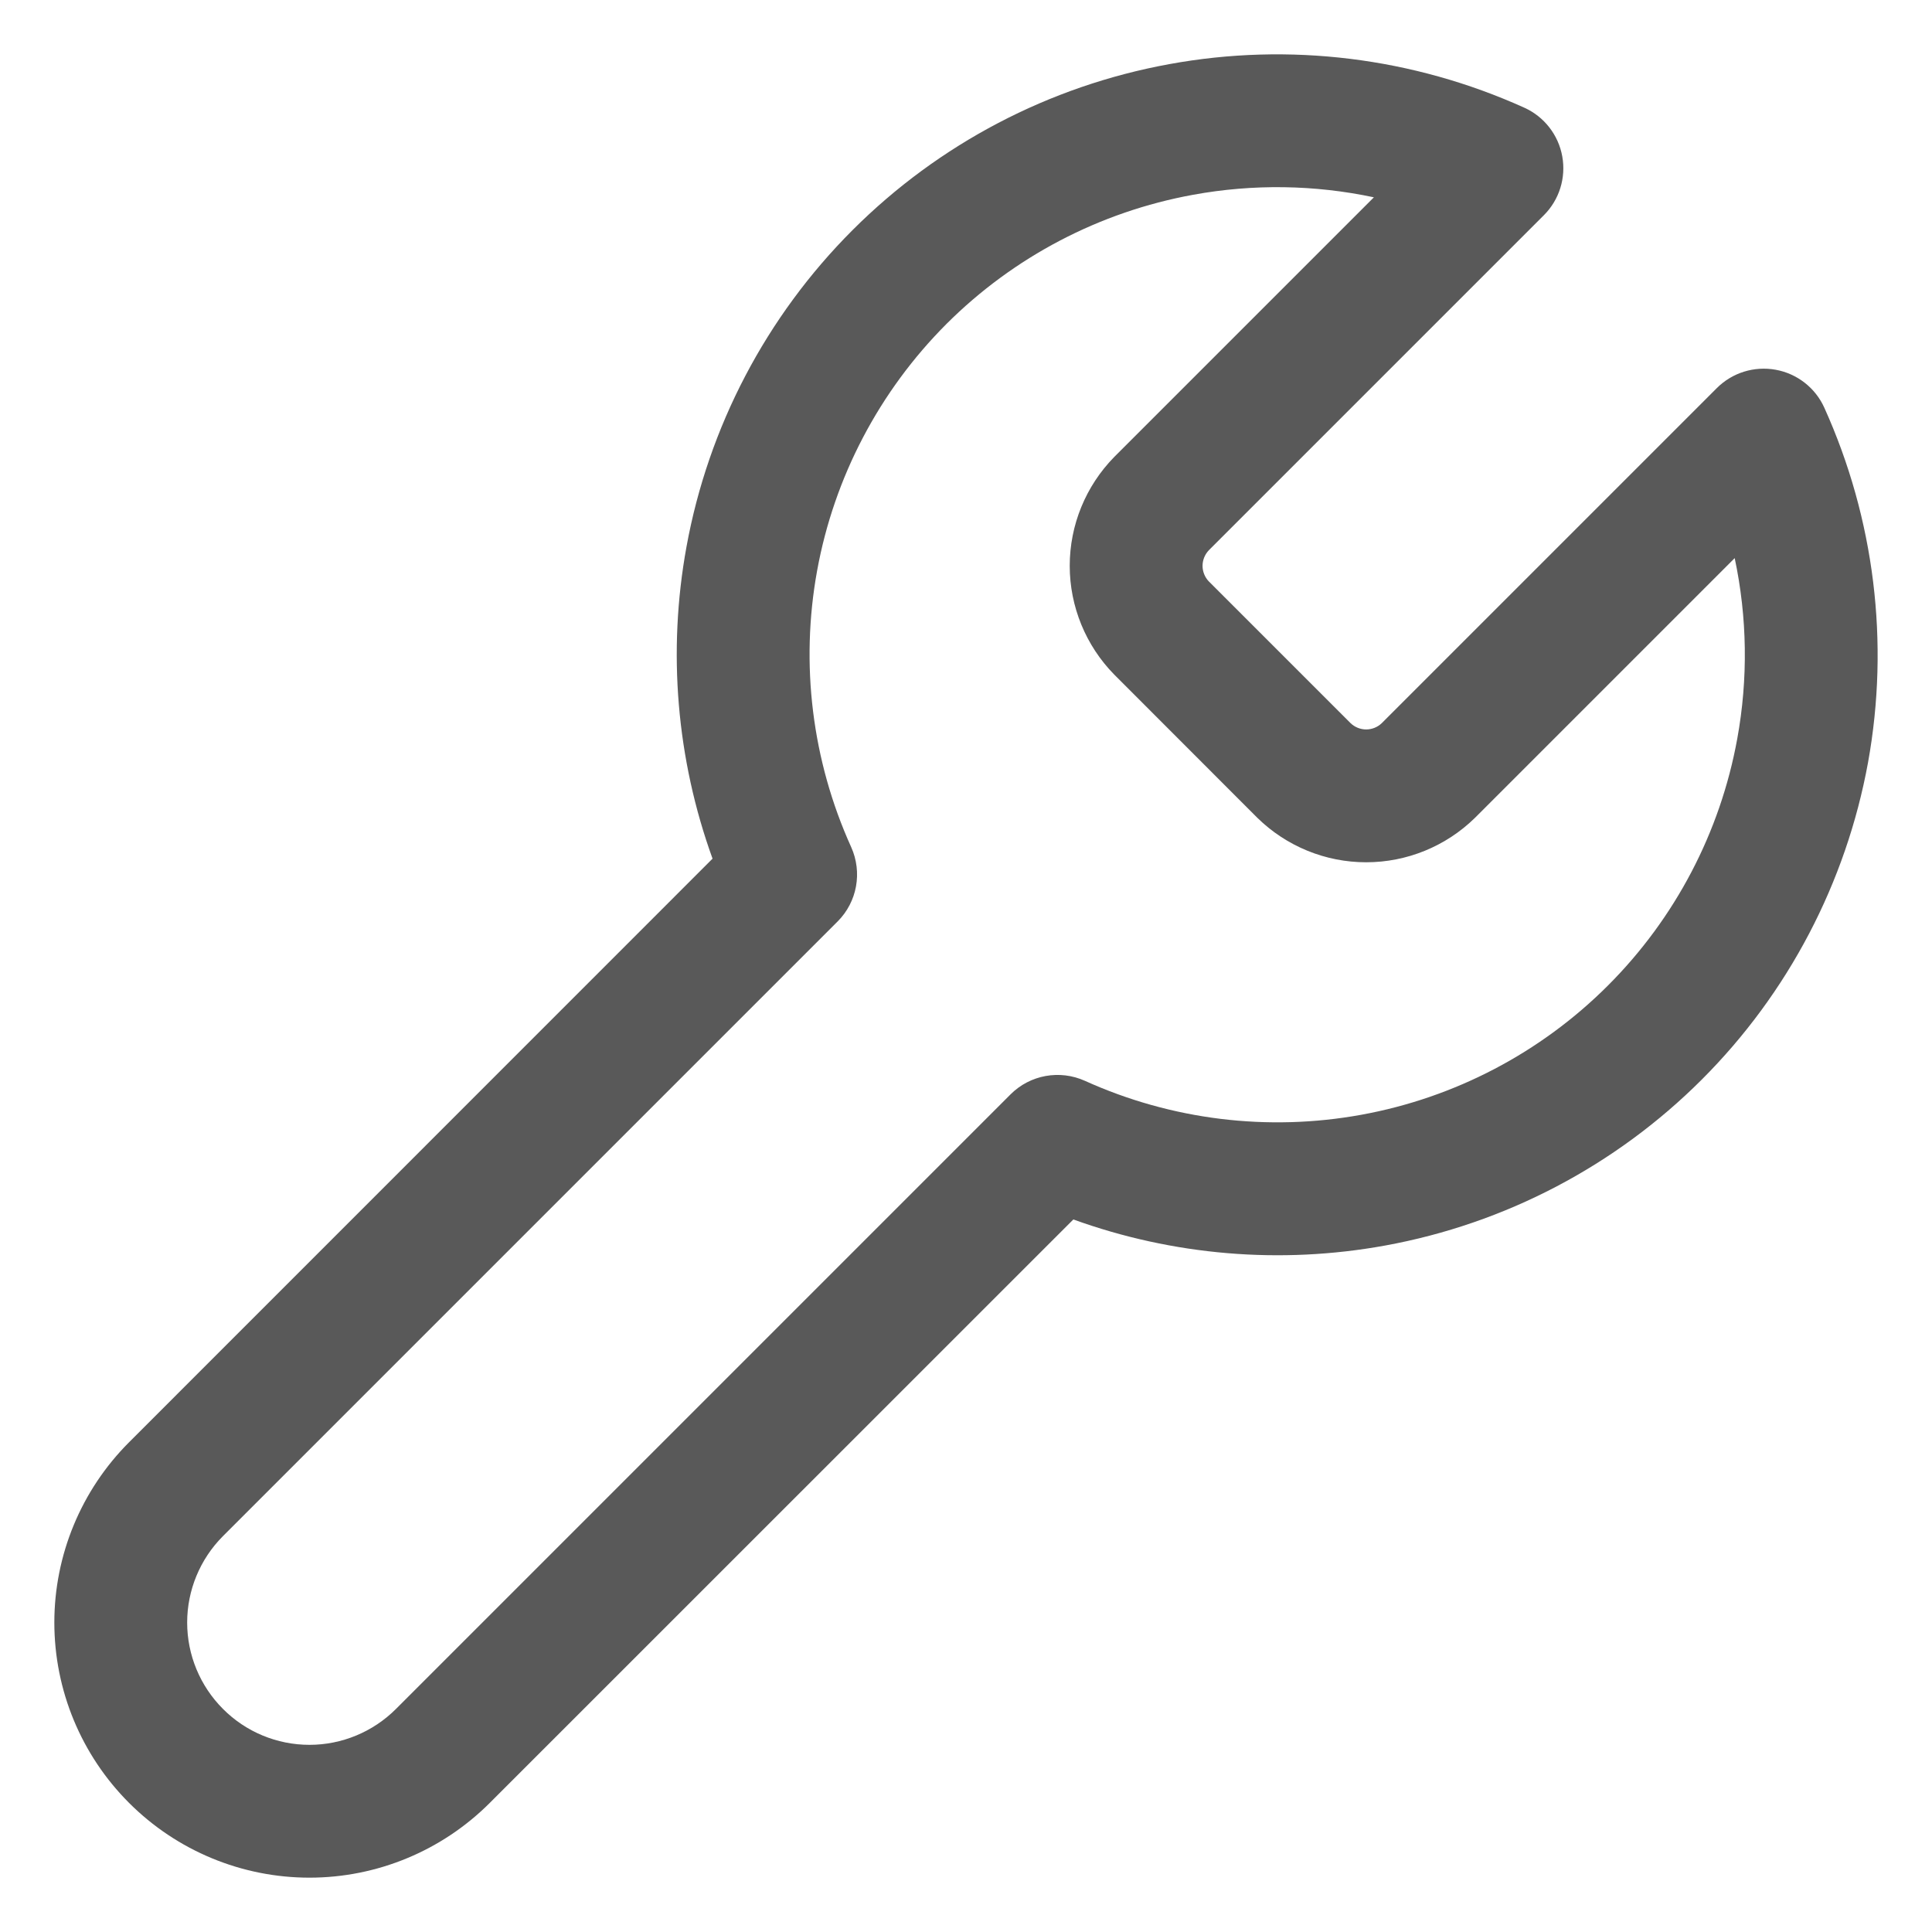 <svg width="16" height="16" viewBox="0 0 16 16" fill="none" xmlns="http://www.w3.org/2000/svg">
<path fill-rule="evenodd" clip-rule="evenodd" d="M11.378 1.634C10.888 1.53 10.379 1.522 9.881 1.613C9.107 1.754 8.395 2.127 7.838 2.683C7.282 3.24 6.908 3.952 6.767 4.726C6.626 5.5 6.725 6.299 7.049 7.015C7.143 7.224 7.099 7.469 6.937 7.631L1.847 12.721C1.657 12.911 1.55 13.169 1.55 13.437C1.55 13.706 1.657 13.963 1.847 14.153C2.036 14.343 2.294 14.45 2.563 14.45C2.831 14.45 3.089 14.343 3.279 14.153L8.369 9.063C8.531 8.901 8.776 8.857 8.985 8.951C9.701 9.275 10.5 9.373 11.274 9.232C12.048 9.091 12.76 8.718 13.316 8.162C13.873 7.605 14.246 6.893 14.387 6.119C14.478 5.621 14.47 5.112 14.366 4.622L12.215 6.773C11.974 7.009 11.651 7.141 11.314 7.141C10.977 7.141 10.654 7.009 10.413 6.773L10.41 6.77L9.228 5.587C8.992 5.347 8.859 5.023 8.859 4.686C8.859 4.349 8.991 4.026 9.227 3.785L9.231 3.781L11.378 1.634ZM9.684 0.531C10.678 0.349 11.703 0.476 12.624 0.892C12.788 0.966 12.906 1.117 12.938 1.295C12.97 1.472 12.914 1.654 12.786 1.782L10.012 4.556C9.978 4.591 9.959 4.638 9.959 4.686C9.959 4.734 9.978 4.781 10.011 4.815L11.184 5.988C11.219 6.022 11.266 6.041 11.314 6.041C11.362 6.041 11.409 6.022 11.443 5.989L14.218 3.214C14.346 3.086 14.528 3.03 14.705 3.062C14.883 3.094 15.034 3.212 15.108 3.376C15.524 4.297 15.65 5.322 15.47 6.316C15.288 7.31 14.809 8.225 14.094 8.94C13.38 9.654 12.465 10.134 11.471 10.315C10.604 10.473 9.713 10.397 8.889 10.099L4.056 14.931C3.66 15.327 3.123 15.55 2.563 15.55C2.002 15.55 1.465 15.327 1.069 14.931C0.673 14.535 0.45 13.998 0.45 13.437C0.45 12.877 0.673 12.34 1.069 11.944L5.901 7.111C5.603 6.287 5.527 5.396 5.685 4.529C5.866 3.535 6.346 2.62 7.06 1.906C7.775 1.191 8.69 0.712 9.684 0.531Z" fill="#595959"/>
</svg>

